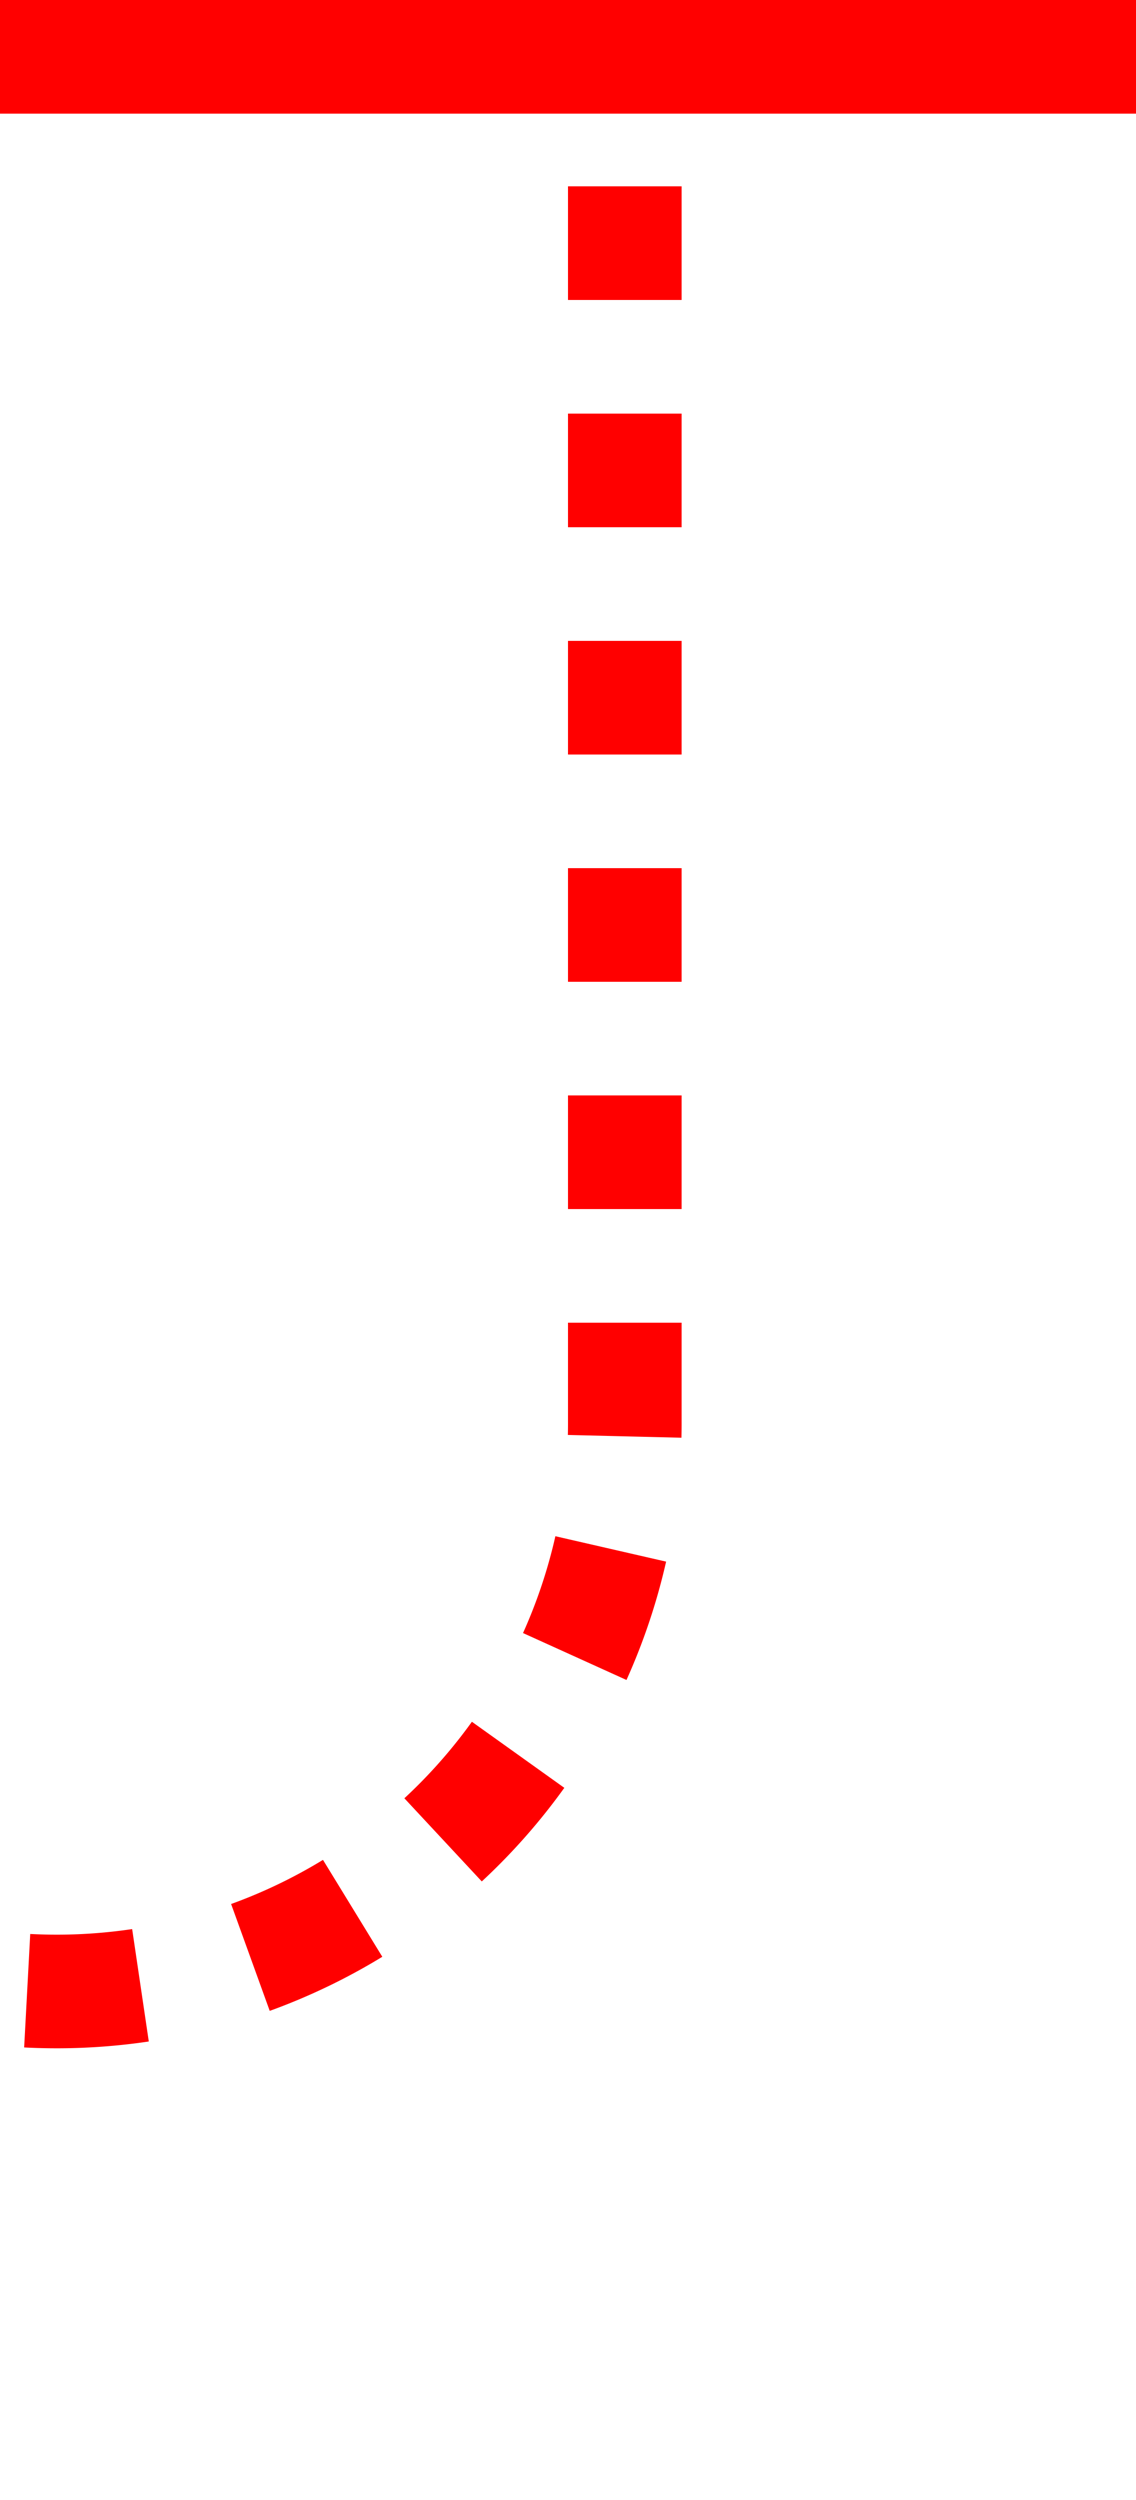 ﻿<?xml version="1.0" encoding="utf-8"?>
<svg version="1.1" xmlns:xlink="http://www.w3.org/1999/xlink" width="10px" height="22px" preserveAspectRatio="xMidYMin meet" viewBox="1554 393  8 22" xmlns="http://www.w3.org/2000/svg">
  <path d="M 1390 87.5  L 1535 87.5  A 5 5 0 0 1 1540.5 92.5 L 1540.5 405  A 5 5 0 0 0 1545.5 410.5 L 1553 410.5  A 5 5 0 0 0 1558.5 405.5 L 1558.5 393  " stroke-width="1" stroke-dasharray="1,1" stroke="#ff0000" fill="none" />
  <path d="M 1553 394  L 1564 394  L 1564 393  L 1553 393  L 1553 394  Z " fill-rule="nonzero" fill="#ff0000" stroke="none" />
</svg>